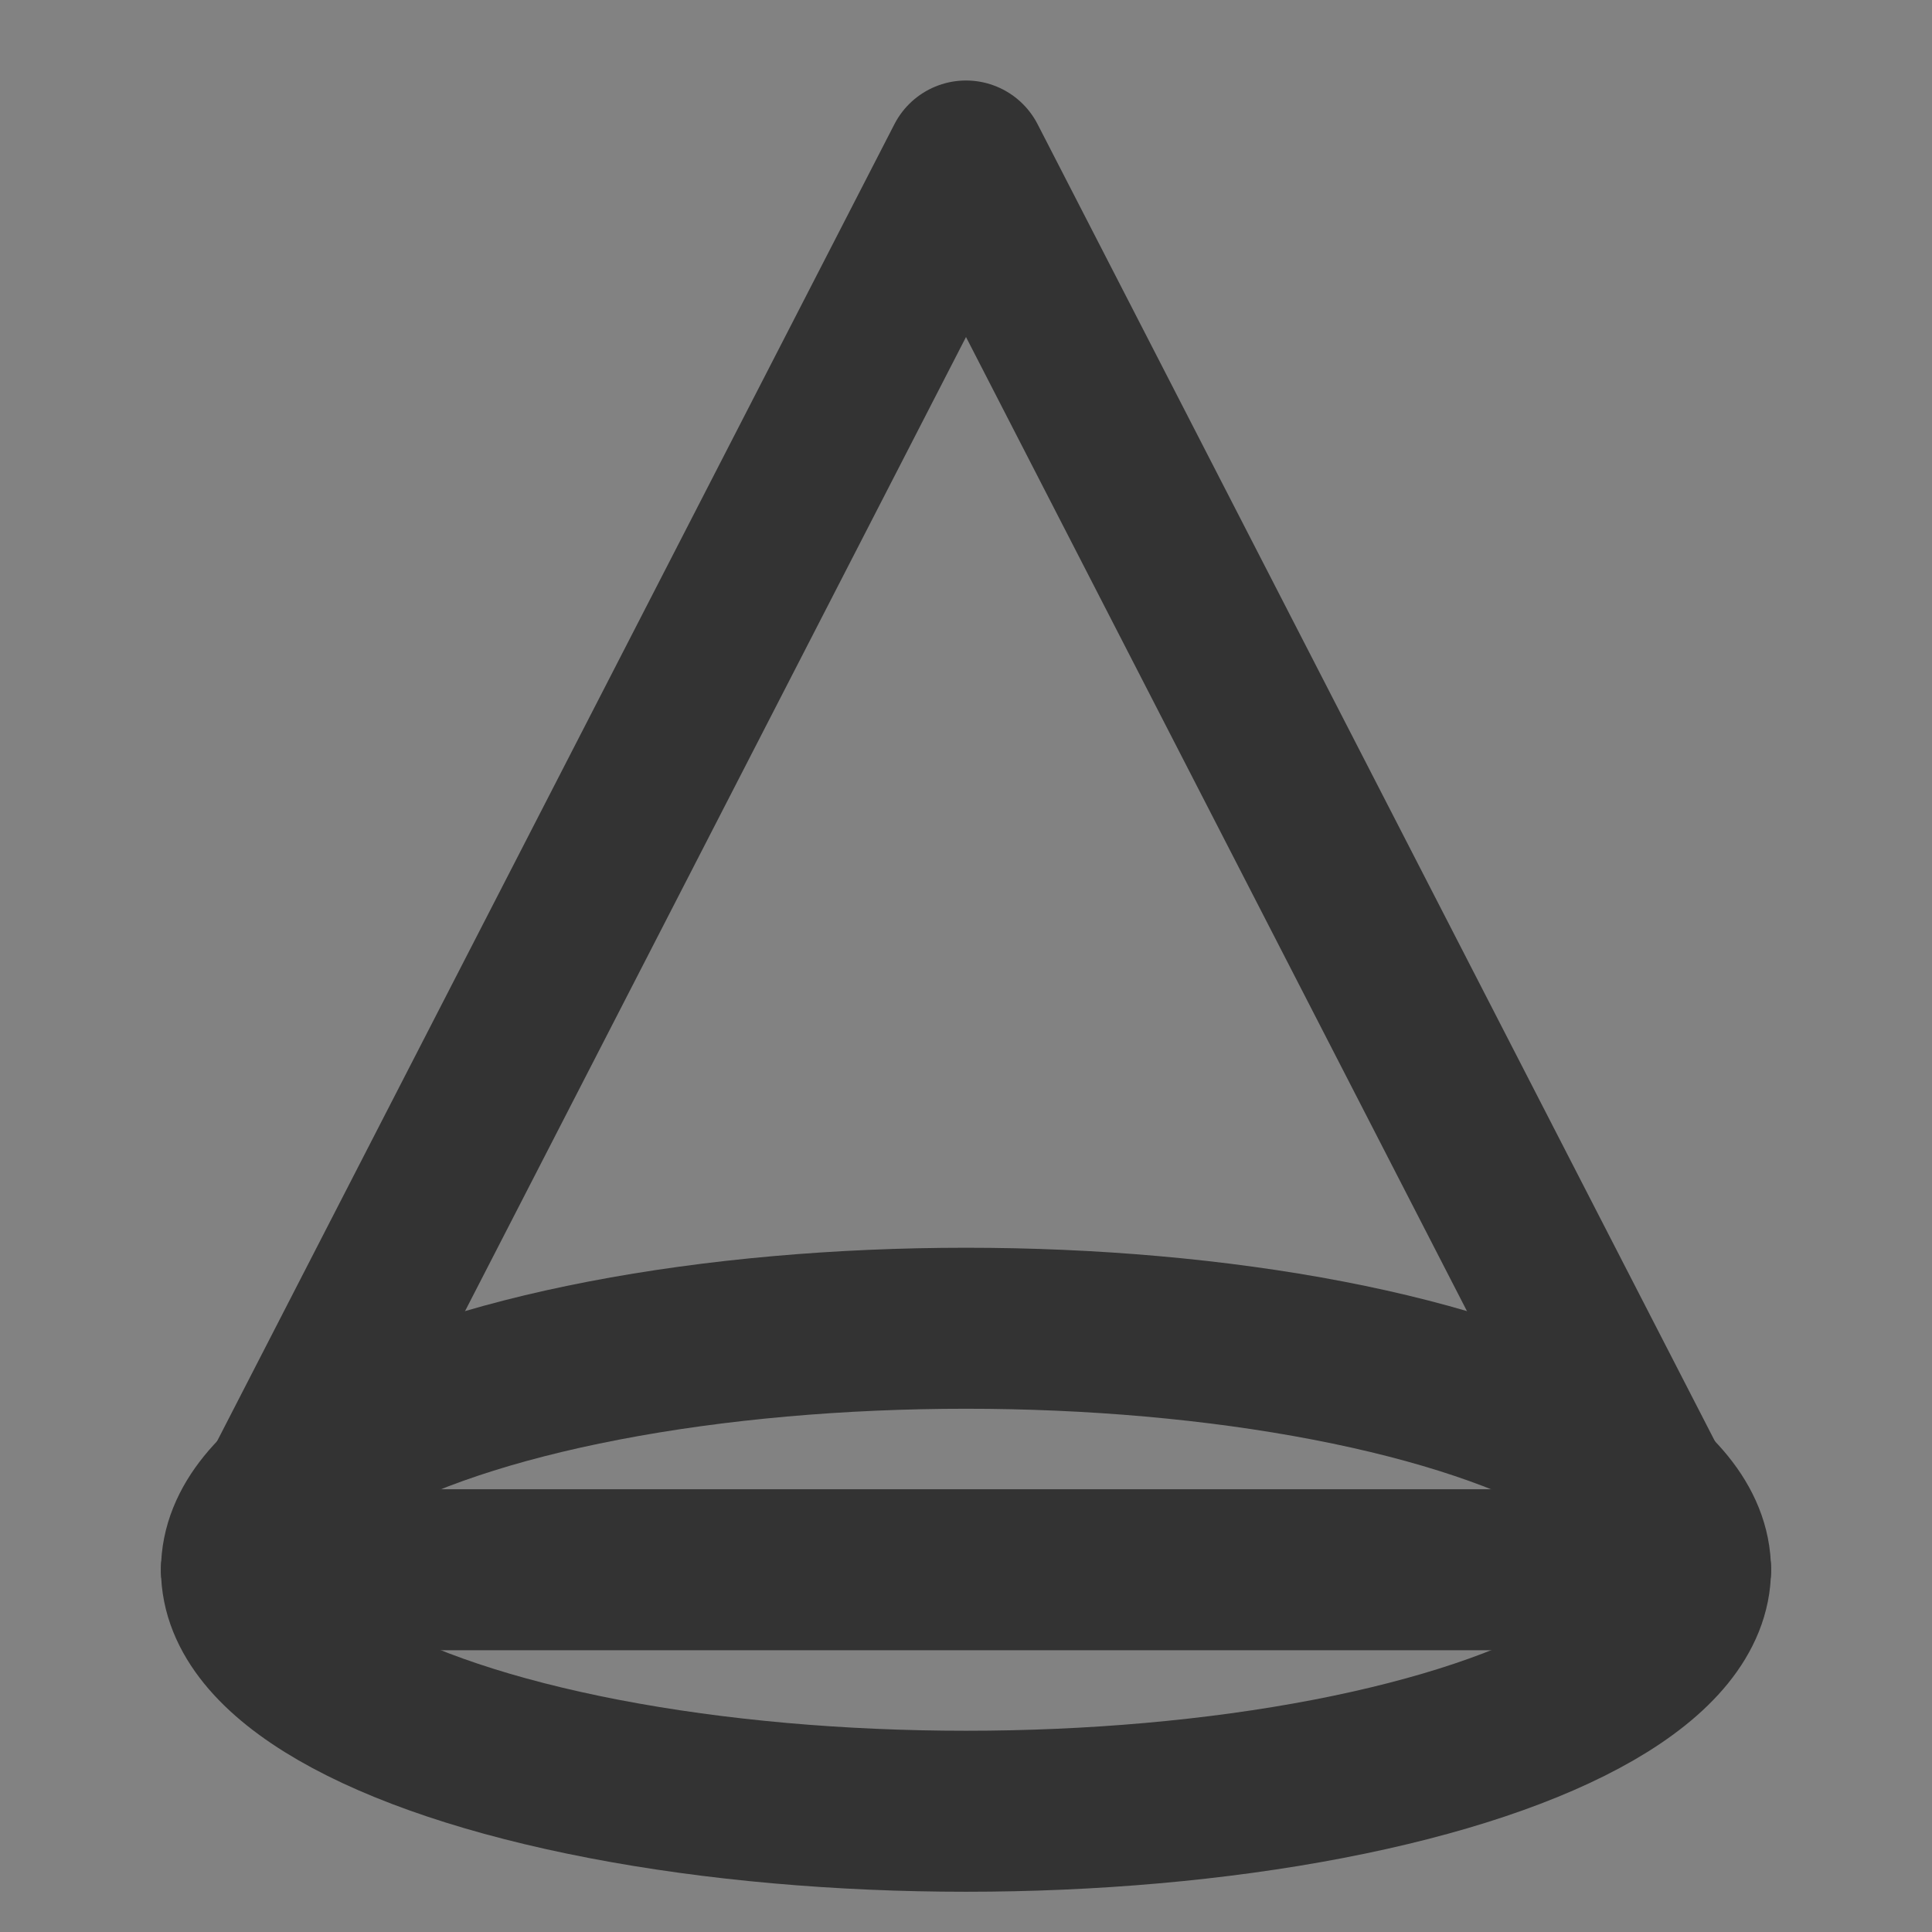 <svg width="48" height="48" viewBox="0 0 48 48" fill="none" xmlns="http://www.w3.org/2000/svg">
<rect x="0" y="0" width="48" height="48" fill="#808080" stroke="none"/>
<rect width="48" height="48" fill="white" fill-opacity="0.01"/>
<path d="M48 0H0V48H48V0Z" fill="white" fill-opacity="0.01"/>
<ellipse cx="24" cy="39" rx="18" ry="6" stroke="#333333" stroke-width="4" stroke-linejoin="round"/>
<path d="M6 39H42" stroke="#333333" stroke-width="4" stroke-linecap="round"/>
<path d="M6 39L24 4L42 39" stroke="#333333" stroke-width="4" stroke-linecap="round" stroke-linejoin="round"/>
</svg>
